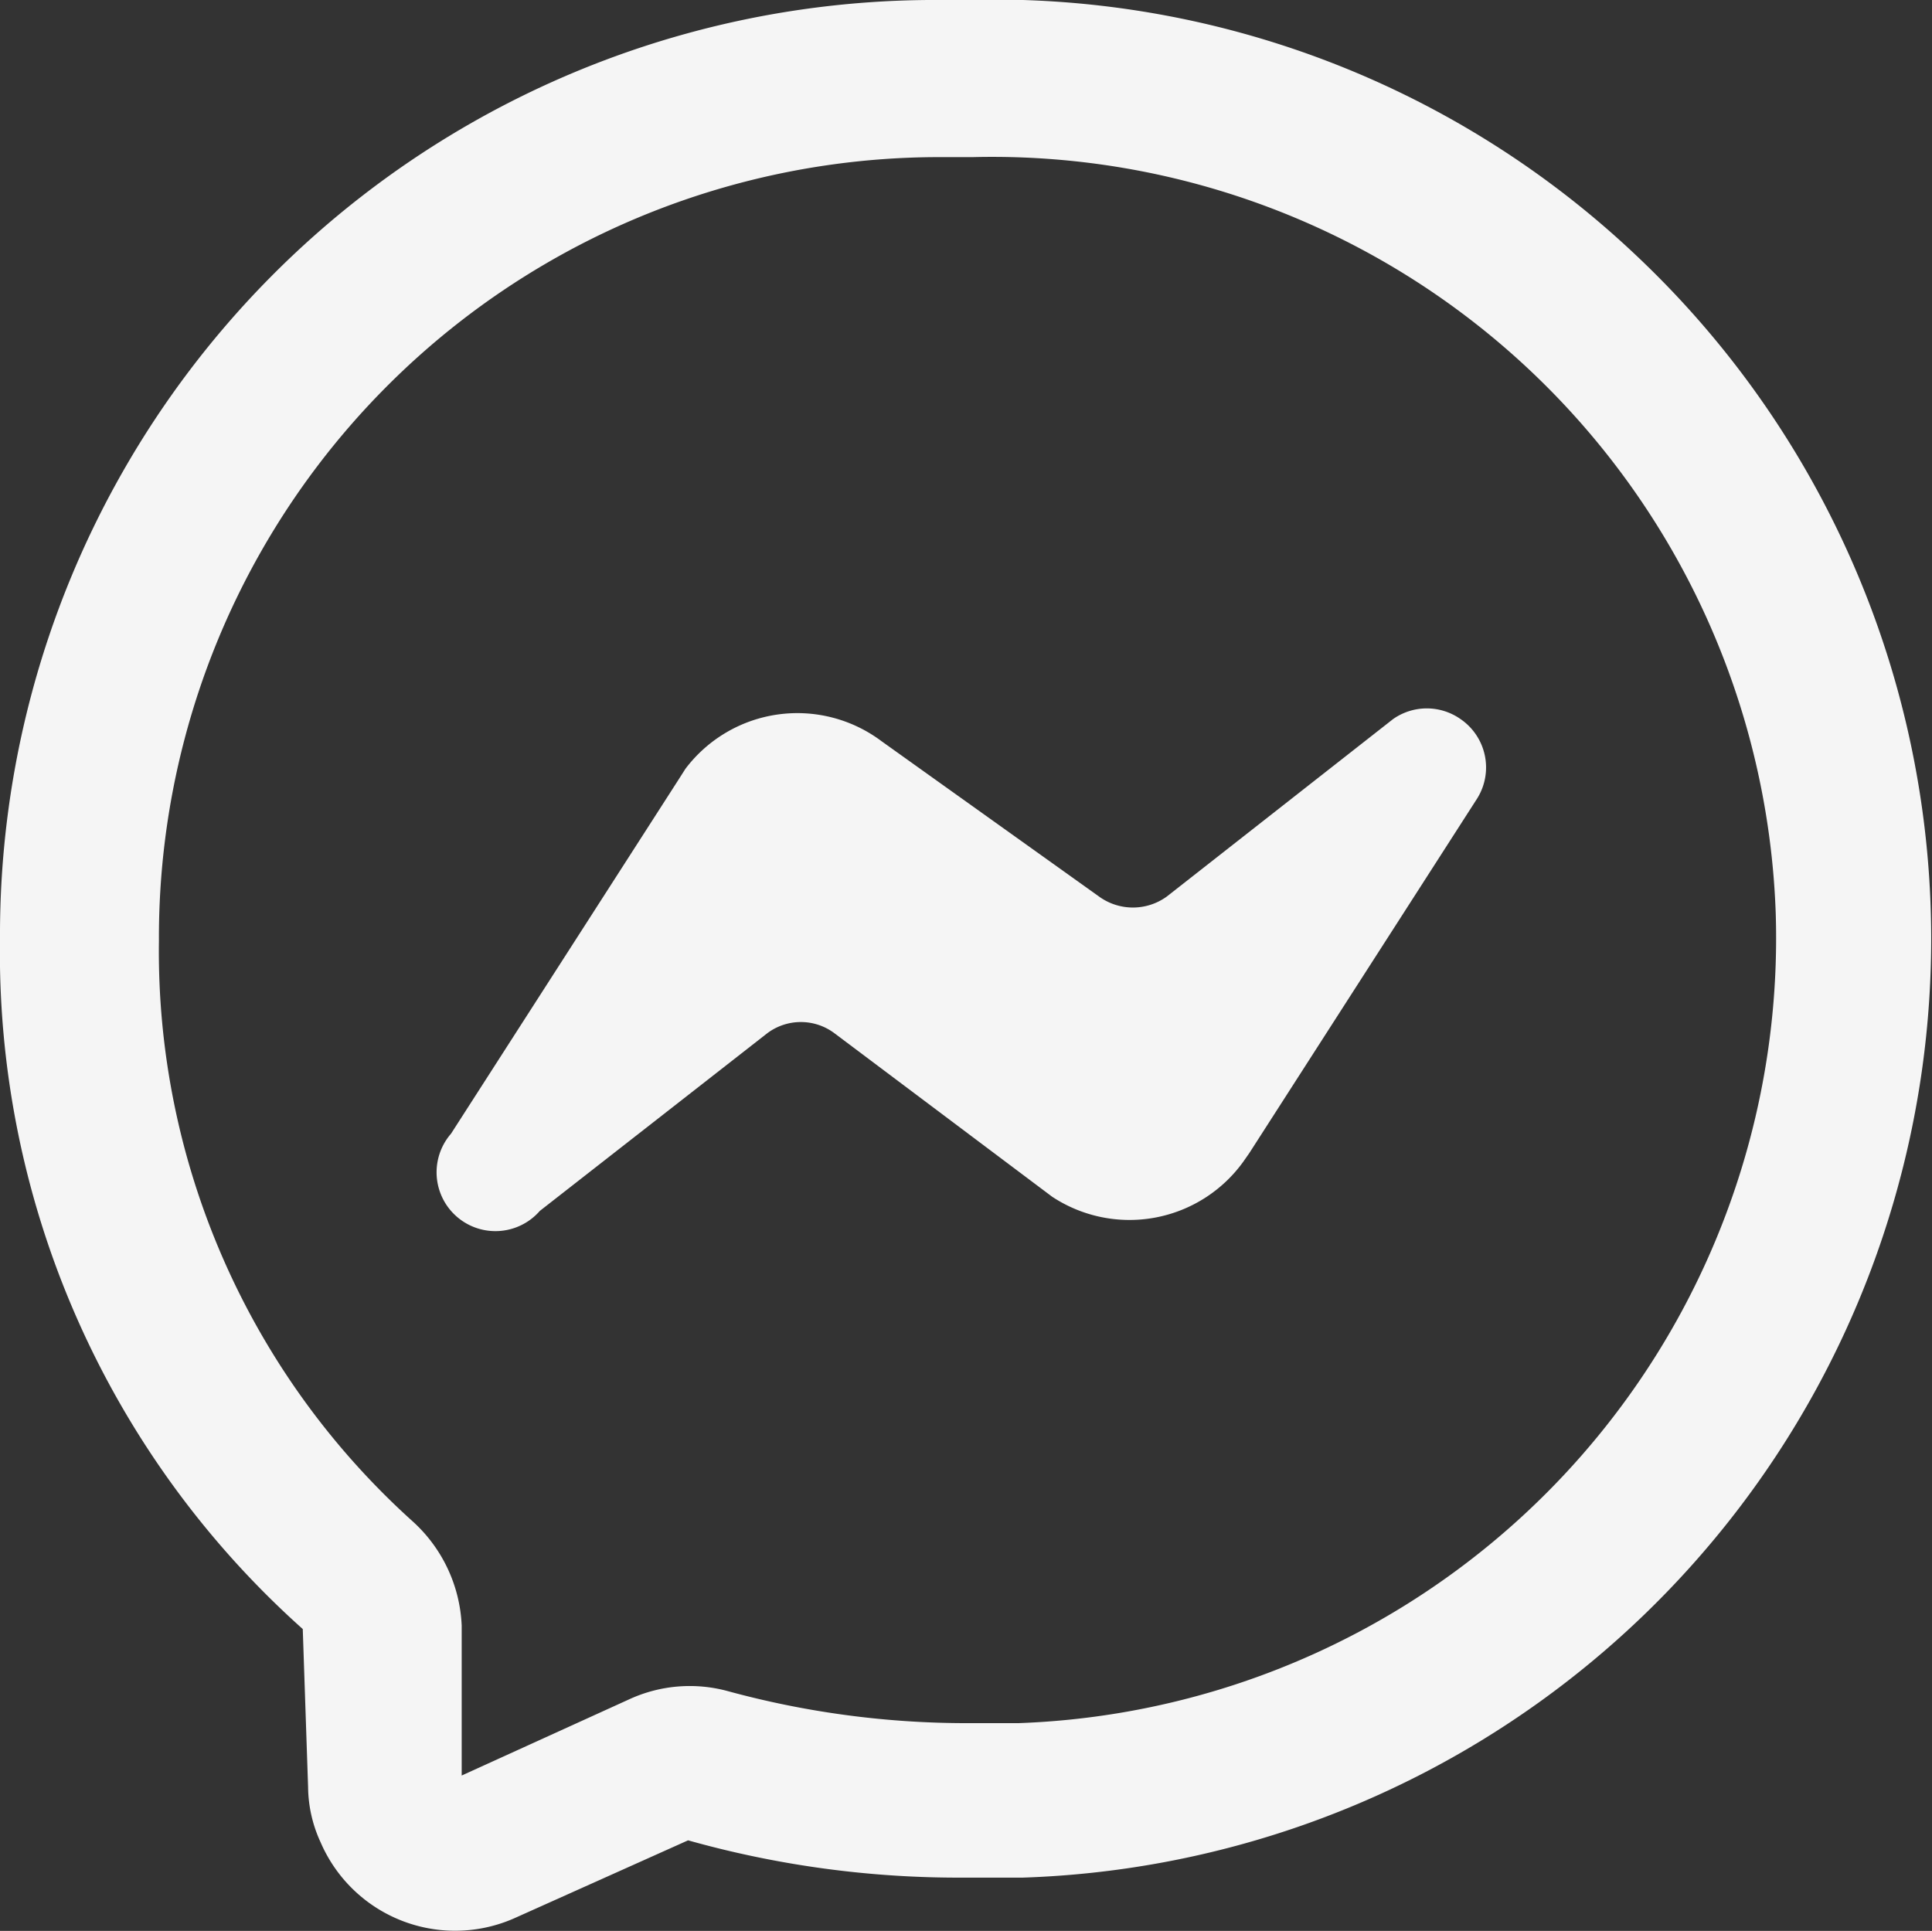 <svg xmlns="http://www.w3.org/2000/svg" viewBox="0 0 21.76 21.75"><rect x="0" y="0" width="21.76" height="21.75" fill="#333333" stroke="none"/><g id="a3433ac8-d19a-46df-aba1-e90659d0d99b" data-name="Layer 2"><g id="bbd63fc7-9504-4706-9bc5-a02cbaf5c241" data-name="Layer 1"><path d="M18.41,2.86A10.52,10.52,0,0,0,10.87,0h-.41A10.53,10.53,0,0,0,0,10.57a10.22,10.22,0,0,0,3.41,7.78l.06,1.78a1.51,1.51,0,0,0,.14.62,1.65,1.65,0,0,0,2.2.85l1.94-.87a11.25,11.25,0,0,0,3.1.42h.67A10.58,10.58,0,0,0,18.41,2.86ZM11.47,19.41h-.6a10.22,10.22,0,0,1-2.67-.36,1.63,1.63,0,0,0-1.11.09L5.2,20l0-1.69a1.68,1.68,0,0,0-.56-1.18,8.64,8.64,0,0,1-2.85-6.53,8.79,8.79,0,0,1,8.73-8.83h.43A8.83,8.83,0,0,1,20,10.29,8.85,8.85,0,0,1,11.47,19.41Z" style="fill:#f5f5f5;fill-rule:evenodd"/><path d="M16.45,8.1a.66.66,0,0,0-.76,0l-2.55,2a.65.65,0,0,1-.76,0L9.93,8.35a1.58,1.58,0,0,0-2.21.31l-.07.11-2.57,4a.66.66,0,0,0,1,.87l2.56-2a.63.63,0,0,1,.76,0l2.45,1.84A1.58,1.58,0,0,0,14,13.09l.07-.1,2.57-4A.66.66,0,0,0,16.45,8.1Z" style="fill:#f5f5f5;fill-rule:evenodd"/></g></g></svg>